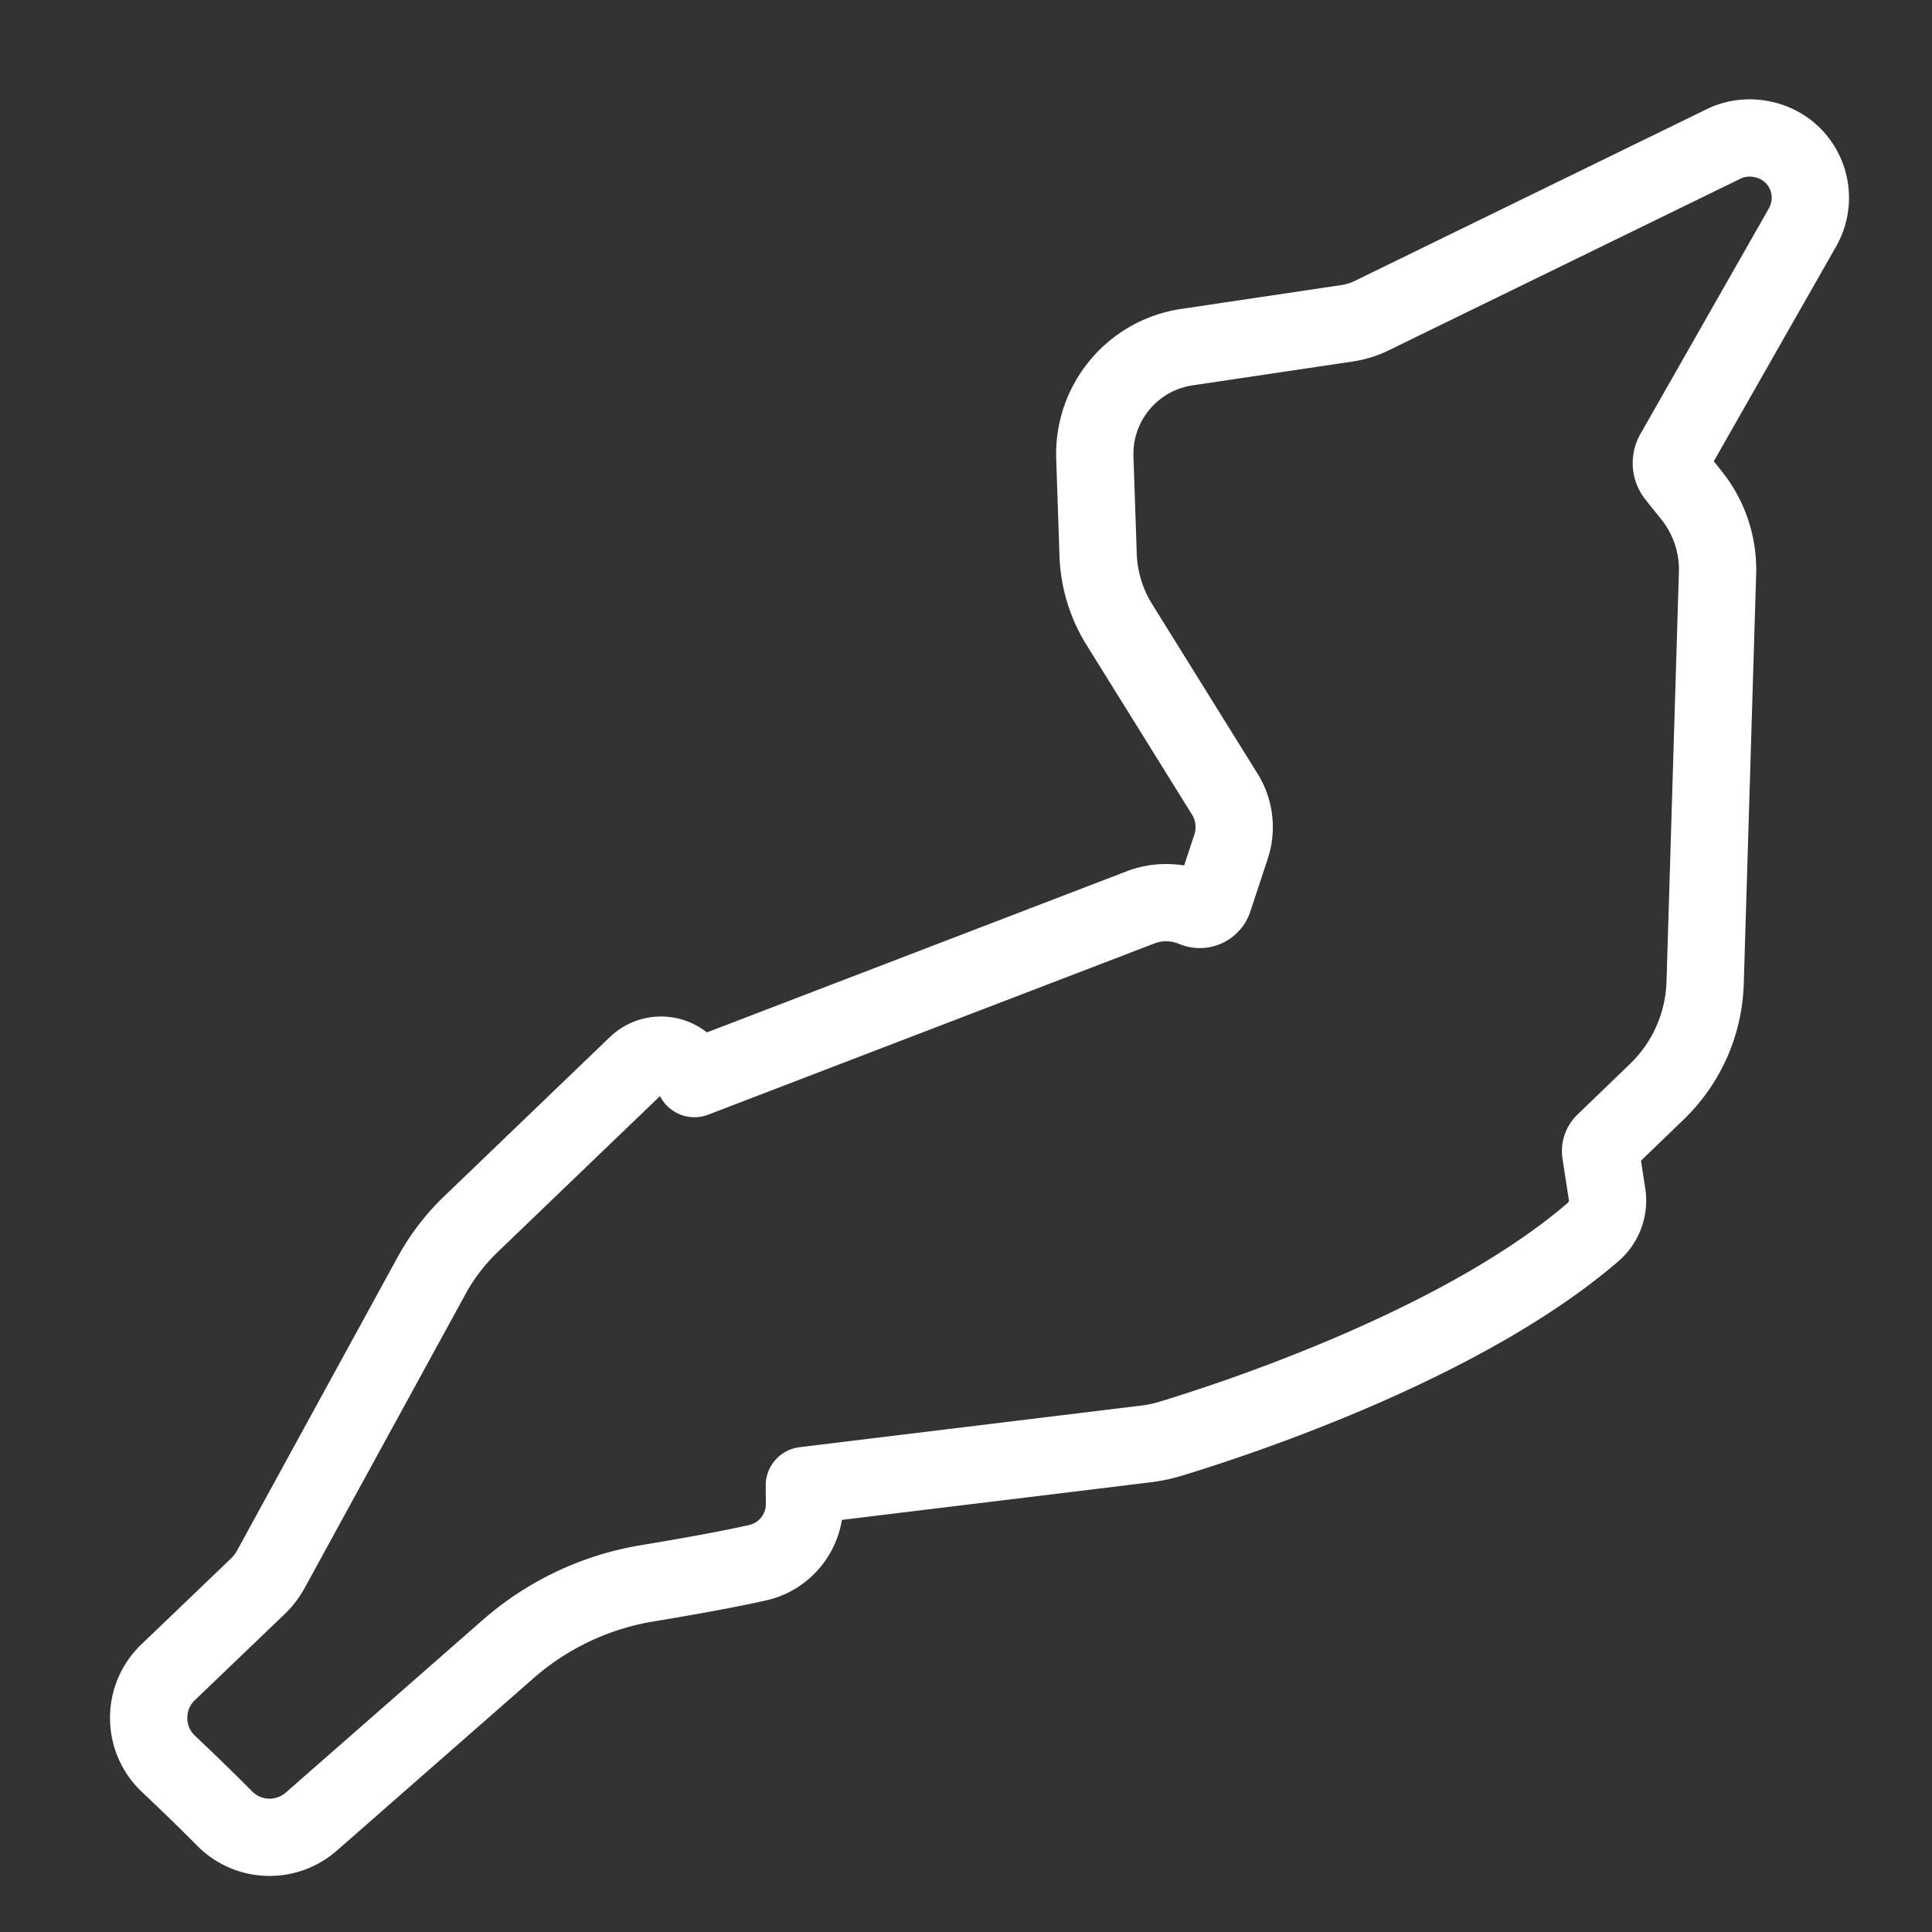 <svg xml:space="preserve" width="500" height="500" xmlns="http://www.w3.org/2000/svg">
  <rect width="100%" height="100%" fill="#333333" stroke="none"/>
  <path style="fill:none;stroke:#fff;stroke-width:20;stroke-dasharray:none;stroke-opacity:1;stroke-linejoin:round" d="M466.463 58.888c3.392-5.953 2.528-13.313-2.15-18.311-4.534-4.852-12.214-6.275-18.181-3.36l-91.156 44.479a21.677 21.677 0 0 1-6.325 1.963l-41.483 6.183c-14.064 2.097-24.306 14.392-23.826 28.598l.852 25.147a36.506 36.506 0 0 0 5.484 18.038l27.28 43.87a16.164 16.164 0 0 1 1.628 13.652l-4.511 13.653c-.648 1.96-2.855 3.085-4.879 2.328l-.93-.35a18.507 18.507 0 0 0-13.075.043l-115.47 44.314-.405-.857c-1.528-3.209-4.69-5.203-8.253-5.203a9.072 9.072 0 0 0-6.315 2.545l-42.901 41.22a55.002 55.002 0 0 0-10.137 13.25l-41.614 76.037a18.167 18.167 0 0 1-3.374 4.406l-23.198 22.235c-3.272 3.135-5.062 7.355-5.047 11.884.016 4.524 1.835 8.73 5.128 11.84 4.278 4.041 9.607 9.163 14.533 14.142a16.247 16.247 0 0 0 11.633 4.855 16.38 16.38 0 0 0 10.8-4.063l50.905-44.62a72.646 72.646 0 0 1 36.017-17.043c12.68-2.105 22.334-3.91 28.699-5.368 7.04-1.612 12.092-8.028 12.013-15.254l-.05-4.682 88.434-10.77a37.722 37.722 0 0 0 6.378-1.35c17.094-5.19 75.49-24.375 109.29-53.456a10.75 10.75 0 0 0 3.644-9.85l-1.639-10.662a3.118 3.118 0 0 1 .918-2.712l13.568-13.085c7.761-7.48 12.215-17.534 12.543-28.315l3.204-105.967a30.673 30.673 0 0 0-6.706-20.074l-4.097-5.12a5.2 5.2 0 0 1-.462-5.847z"/>
</svg>